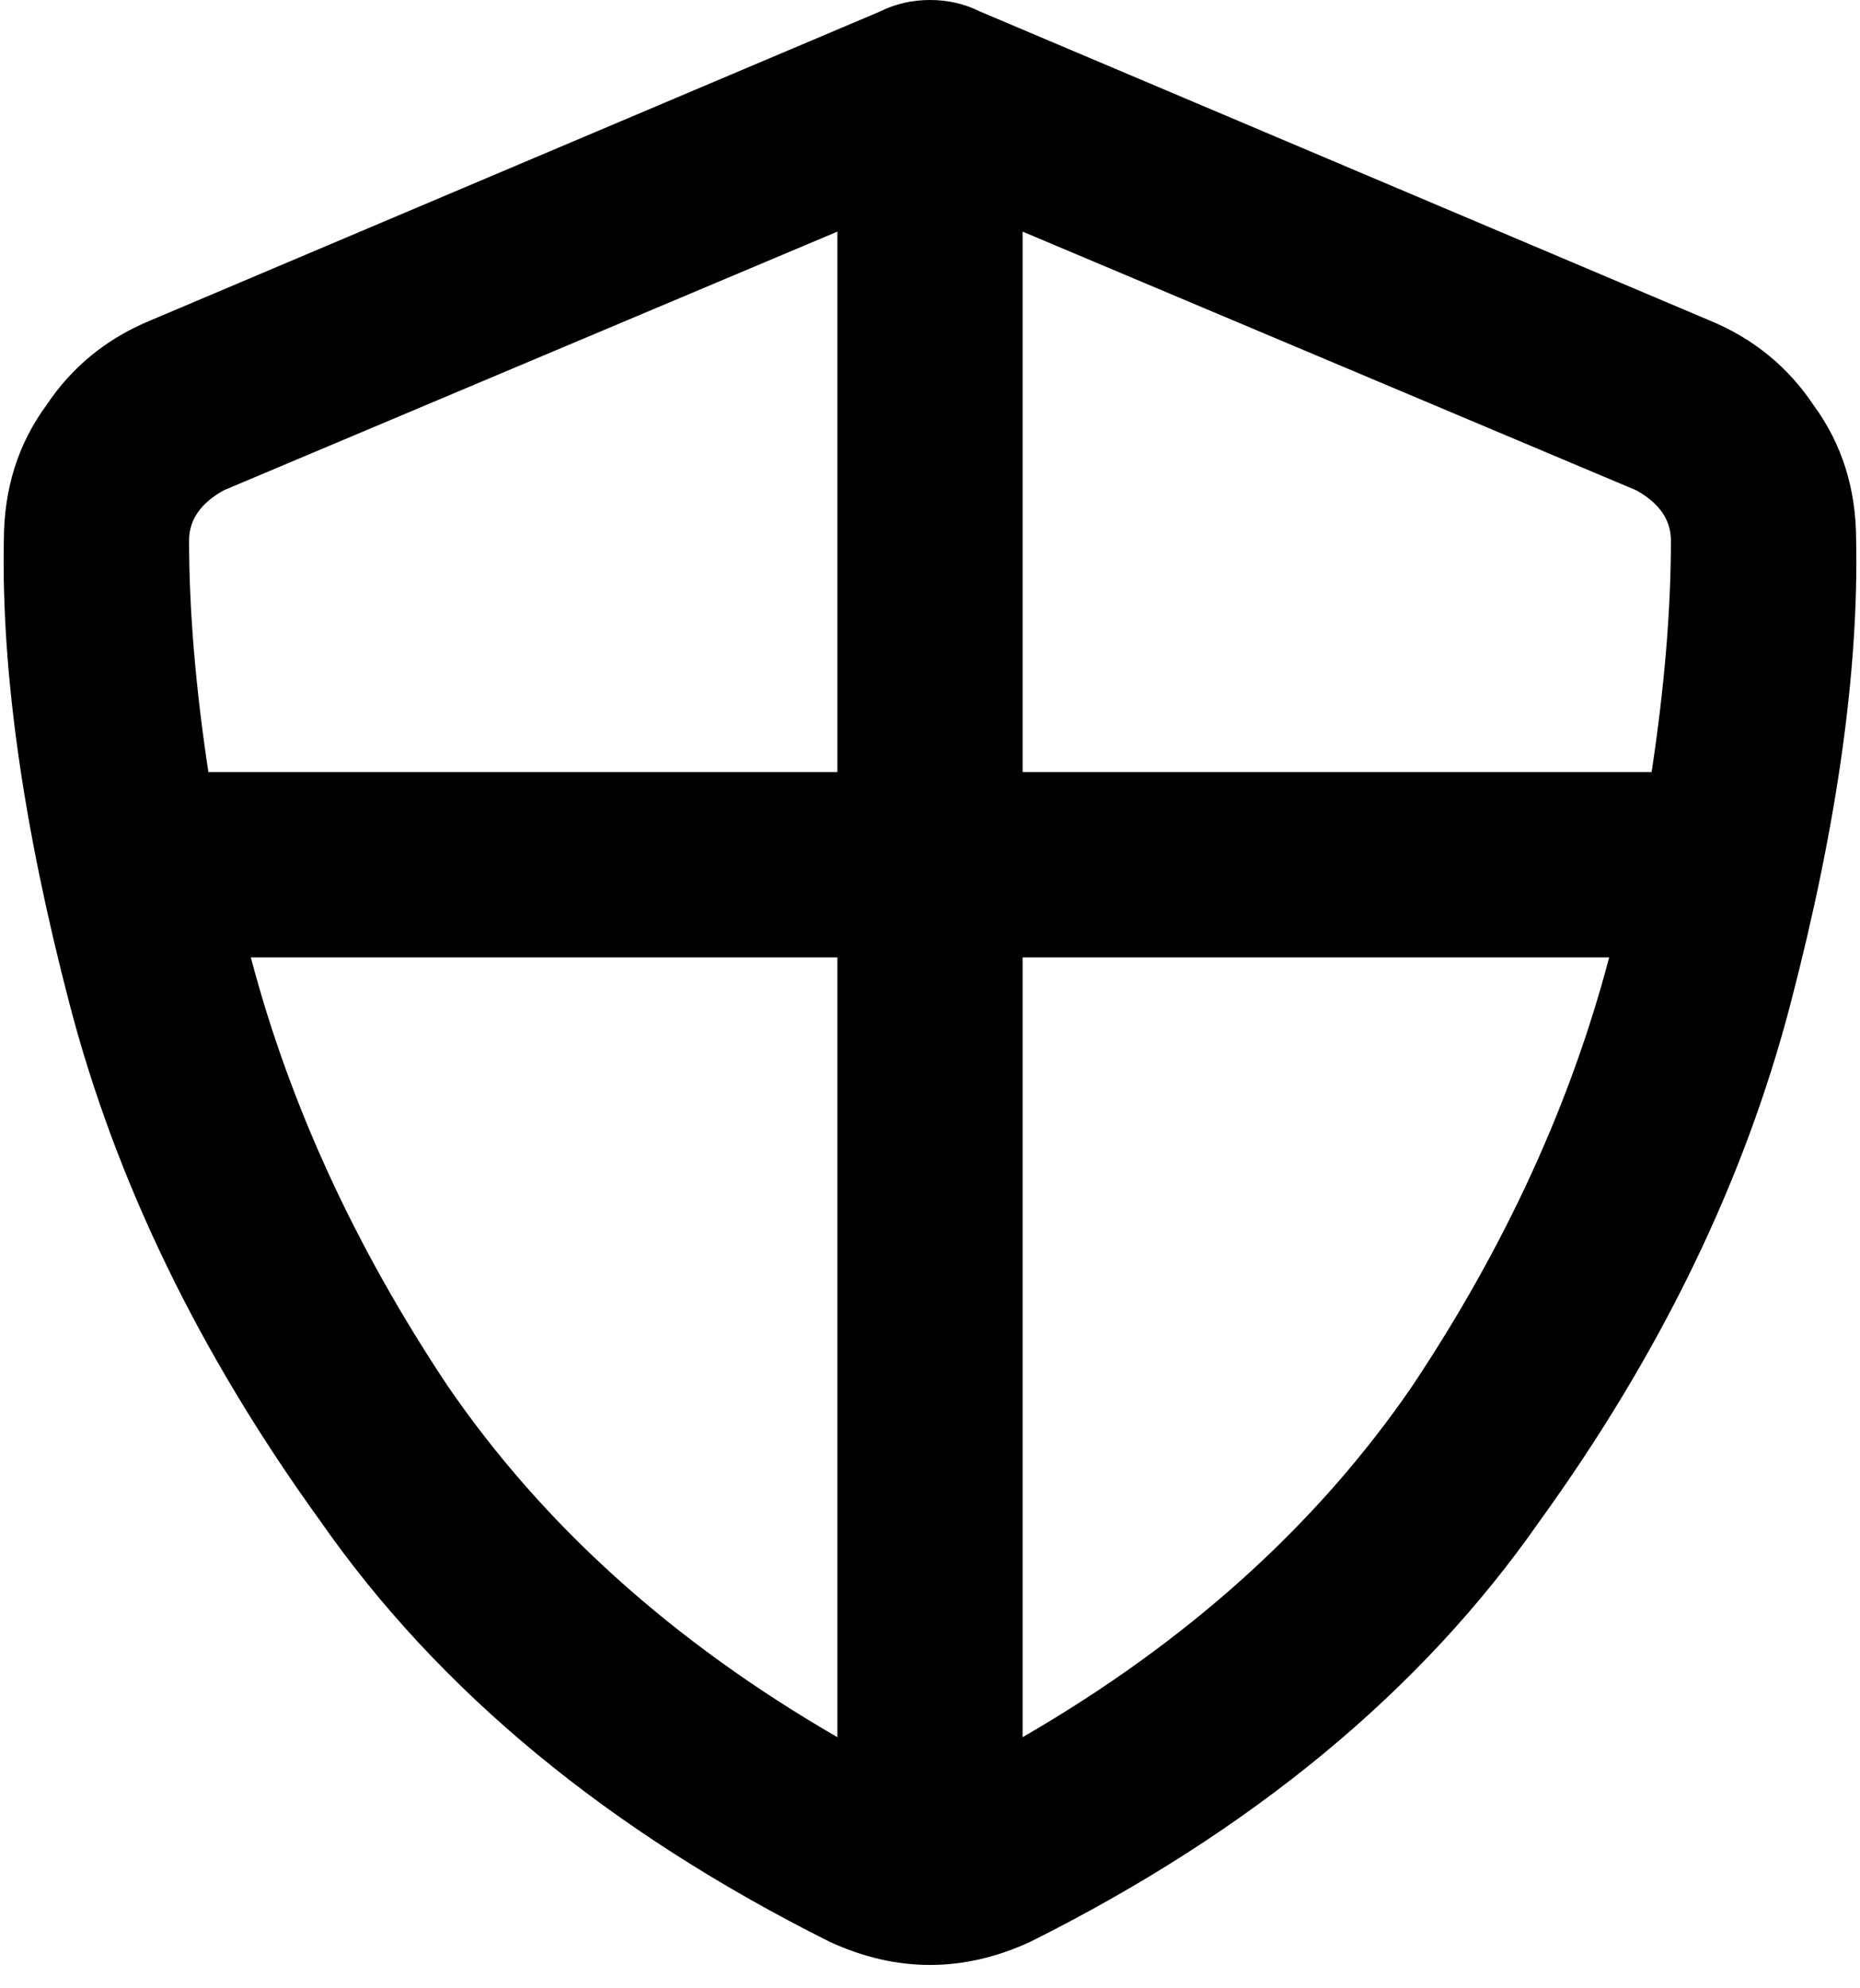 <svg xmlns="http://www.w3.org/2000/svg" viewBox="0 0 482 515">
  <path d="M 58 127 Q 49 132 49 140 Q 49 167 54 200 L 217 200 L 217 200 L 217 60 L 217 60 L 58 127 L 58 127 Z M 65 248 Q 80 305 116 359 L 116 359 L 116 359 Q 153 413 217 450 L 217 248 L 217 248 L 65 248 L 65 248 Z M 265 248 L 265 450 L 265 248 L 265 450 Q 329 413 366 359 Q 402 305 417 248 L 265 248 L 265 248 Z M 428 200 Q 433 167 433 140 Q 433 132 424 127 L 265 60 L 265 60 L 265 200 L 265 200 L 428 200 L 428 200 Z M 254 3 L 443 83 L 254 3 L 443 83 Q 460 90 470 105 Q 481 120 481 140 Q 482 191 464 260 Q 446 329 399 394 Q 353 460 267 503 Q 241 515 215 503 Q 129 460 83 394 Q 36 329 18 260 Q 0 191 1 140 Q 1 120 12 105 Q 22 90 39 83 L 228 3 L 228 3 Q 234 0 241 0 Q 248 0 254 3 L 254 3 Z" />
</svg>